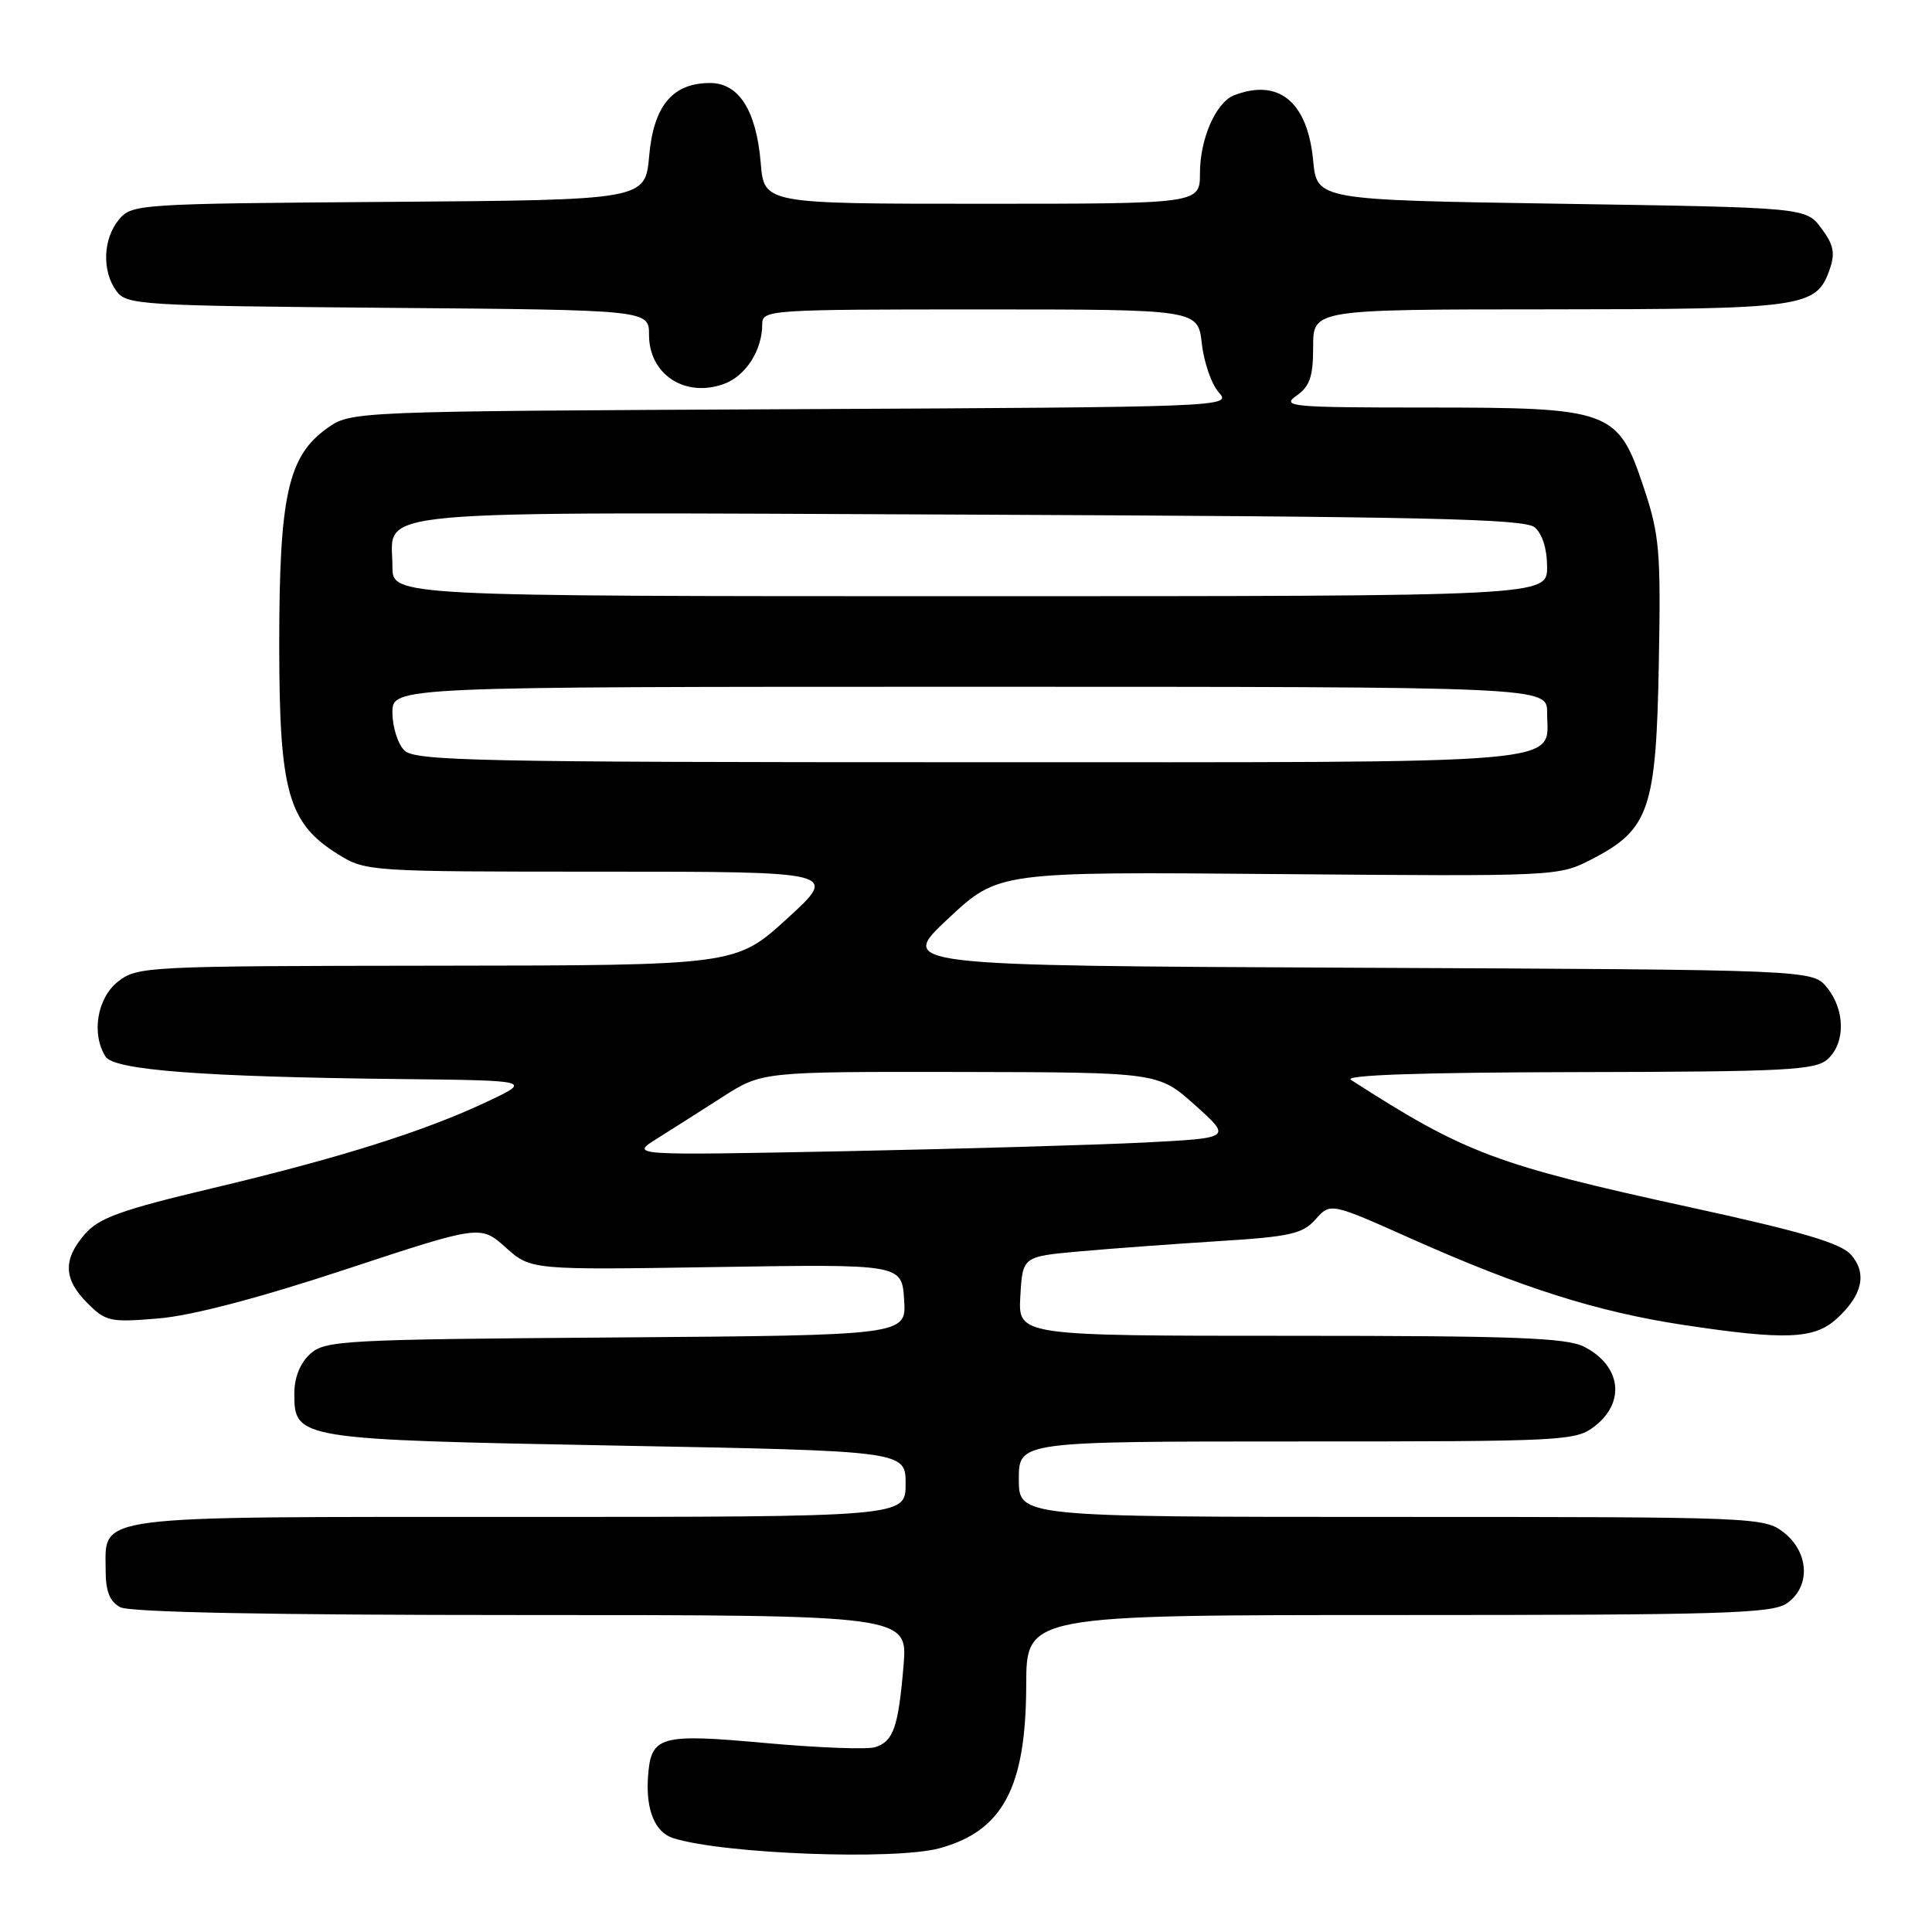 <?xml version="1.0" encoding="UTF-8" standalone="no"?>
<!DOCTYPE svg PUBLIC "-//W3C//DTD SVG 1.1//EN" "http://www.w3.org/Graphics/SVG/1.1/DTD/svg11.dtd" >
<svg xmlns="http://www.w3.org/2000/svg" xmlns:xlink="http://www.w3.org/1999/xlink" version="1.1" viewBox="0 0 256 256">
 <g >
 <path fill="currentColor"
d=" M 124.50 244.90 C 132.90 242.60 135.95 236.85 135.98 223.25 C 136.00 214.00 136.00 214.00 185.28 214.00 C 228.26 214.00 234.84 213.80 236.78 212.44 C 239.93 210.24 239.73 205.72 236.37 203.07 C 233.78 201.04 232.79 201.00 184.37 201.00 C 135.00 201.00 135.00 201.00 135.00 196.00 C 135.00 191.00 135.00 191.00 171.87 191.00 C 207.65 191.00 208.81 190.94 211.37 188.93 C 215.42 185.74 214.77 180.96 209.93 178.46 C 207.60 177.26 200.73 177.00 171.00 177.00 C 134.90 177.00 134.90 177.00 135.20 171.75 C 135.50 166.50 135.50 166.50 143.00 165.82 C 147.12 165.45 155.41 164.84 161.42 164.46 C 170.95 163.87 172.59 163.50 174.32 161.57 C 176.29 159.35 176.29 159.35 187.06 164.16 C 201.56 170.63 211.63 173.82 223.00 175.55 C 236.55 177.60 240.39 177.45 243.36 174.75 C 246.78 171.65 247.44 168.72 245.27 166.26 C 243.93 164.73 238.77 163.20 224.03 159.99 C 198.20 154.35 194.16 152.84 179.00 143.08 C 178.02 142.45 188.34 142.10 208.92 142.06 C 236.70 142.01 240.55 141.81 242.17 140.35 C 244.54 138.20 244.51 133.85 242.09 130.86 C 240.18 128.50 240.18 128.50 179.58 128.23 C 118.98 127.95 118.98 127.95 125.63 121.73 C 132.29 115.50 132.29 115.50 169.39 115.82 C 206.50 116.13 206.50 116.13 210.98 113.82 C 218.53 109.91 219.45 107.23 219.80 88.00 C 220.08 72.98 219.90 70.88 217.80 64.59 C 214.38 54.32 213.51 54.00 189.04 54.00 C 171.12 54.00 169.73 53.88 171.78 52.44 C 173.56 51.19 174.00 49.92 174.00 45.94 C 174.00 41.00 174.00 41.00 205.25 40.99 C 239.02 40.97 240.67 40.74 242.43 35.73 C 243.20 33.54 242.98 32.45 241.34 30.25 C 239.29 27.50 239.29 27.50 206.89 27.00 C 174.50 26.50 174.50 26.50 174.00 21.27 C 173.26 13.50 169.45 10.35 163.54 12.62 C 161.12 13.55 159.00 18.38 159.00 22.95 C 159.00 27.00 159.00 27.00 130.12 27.00 C 101.25 27.00 101.25 27.00 100.80 21.59 C 100.22 14.65 97.91 11.00 94.09 11.00 C 89.12 11.00 86.61 14.00 86.02 20.65 C 85.50 26.50 85.50 26.50 51.50 26.75 C 18.25 26.99 17.46 27.04 15.75 29.11 C 13.64 31.66 13.49 35.91 15.42 38.56 C 16.77 40.41 18.52 40.51 51.42 40.79 C 86.00 41.07 86.00 41.07 86.00 44.38 C 86.00 49.58 90.70 52.70 95.83 50.91 C 98.78 49.88 101.00 46.46 101.00 42.95 C 101.00 41.06 101.90 41.00 129.87 41.00 C 158.74 41.00 158.74 41.00 159.25 45.54 C 159.53 48.04 160.55 50.95 161.51 52.01 C 163.23 53.91 162.46 53.94 104.88 54.22 C 46.50 54.50 46.50 54.50 43.34 56.75 C 38.16 60.45 37.00 65.69 37.00 85.36 C 37.00 104.95 38.16 109.07 44.82 113.21 C 48.45 115.47 48.93 115.50 79.81 115.50 C 111.11 115.50 111.11 115.50 104.31 121.71 C 97.50 127.92 97.50 127.92 57.88 127.96 C 19.35 128.00 18.20 128.06 15.63 130.07 C 12.87 132.25 12.08 136.99 13.98 140.00 C 15.11 141.80 26.84 142.69 53.00 142.98 C 70.50 143.17 70.50 143.17 64.50 146.00 C 56.16 149.93 44.98 153.45 28.00 157.48 C 16.04 160.32 13.11 161.38 11.25 163.52 C 8.31 166.91 8.41 169.50 11.59 172.68 C 14.02 175.11 14.62 175.24 21.00 174.70 C 25.38 174.34 34.26 172.01 45.74 168.22 C 63.66 162.31 63.66 162.31 67.00 165.29 C 70.34 168.28 70.34 168.28 94.92 167.89 C 119.50 167.50 119.50 167.50 119.80 172.22 C 120.11 176.93 120.11 176.93 81.66 177.22 C 45.47 177.48 43.08 177.61 41.10 179.40 C 39.77 180.61 39.00 182.53 39.00 184.63 C 39.00 190.70 39.28 190.75 81.75 191.55 C 120.00 192.26 120.00 192.26 120.00 196.63 C 120.00 201.00 120.00 201.00 68.83 201.00 C 11.41 201.00 14.00 200.66 14.00 208.12 C 14.00 210.86 14.54 212.22 15.93 212.96 C 17.20 213.64 35.69 214.00 69.08 214.00 C 120.29 214.00 120.29 214.00 119.72 220.75 C 119.03 228.90 118.38 230.74 115.96 231.51 C 114.94 231.84 108.40 231.59 101.43 230.96 C 87.33 229.68 86.24 230.00 85.86 235.50 C 85.57 239.83 86.79 242.80 89.20 243.56 C 95.81 245.66 118.56 246.52 124.50 244.90 Z  M 87.00 150.91 C 88.92 149.70 92.86 147.20 95.73 145.36 C 100.97 142.00 100.97 142.00 127.23 142.04 C 153.50 142.09 153.50 142.09 158.35 146.44 C 163.21 150.79 163.21 150.79 151.85 151.38 C 145.61 151.70 127.68 152.22 112.00 152.54 C 83.50 153.10 83.50 153.10 87.00 150.91 Z  M 53.57 99.43 C 52.71 98.56 52.00 96.31 52.00 94.43 C 52.00 91.00 52.00 91.00 128.50 91.00 C 205.00 91.00 205.00 91.00 205.00 94.43 C 205.00 101.42 209.87 101.00 128.50 101.00 C 63.15 101.00 54.97 100.83 53.57 99.43 Z  M 52.00 75.07 C 52.00 67.35 46.46 67.85 128.48 68.19 C 188.73 68.45 201.99 68.74 203.35 69.87 C 204.36 70.72 205.00 72.74 205.00 75.12 C 205.00 79.00 205.00 79.00 128.50 79.00 C 52.00 79.00 52.00 79.00 52.00 75.07 Z "/>
</g>
</svg>